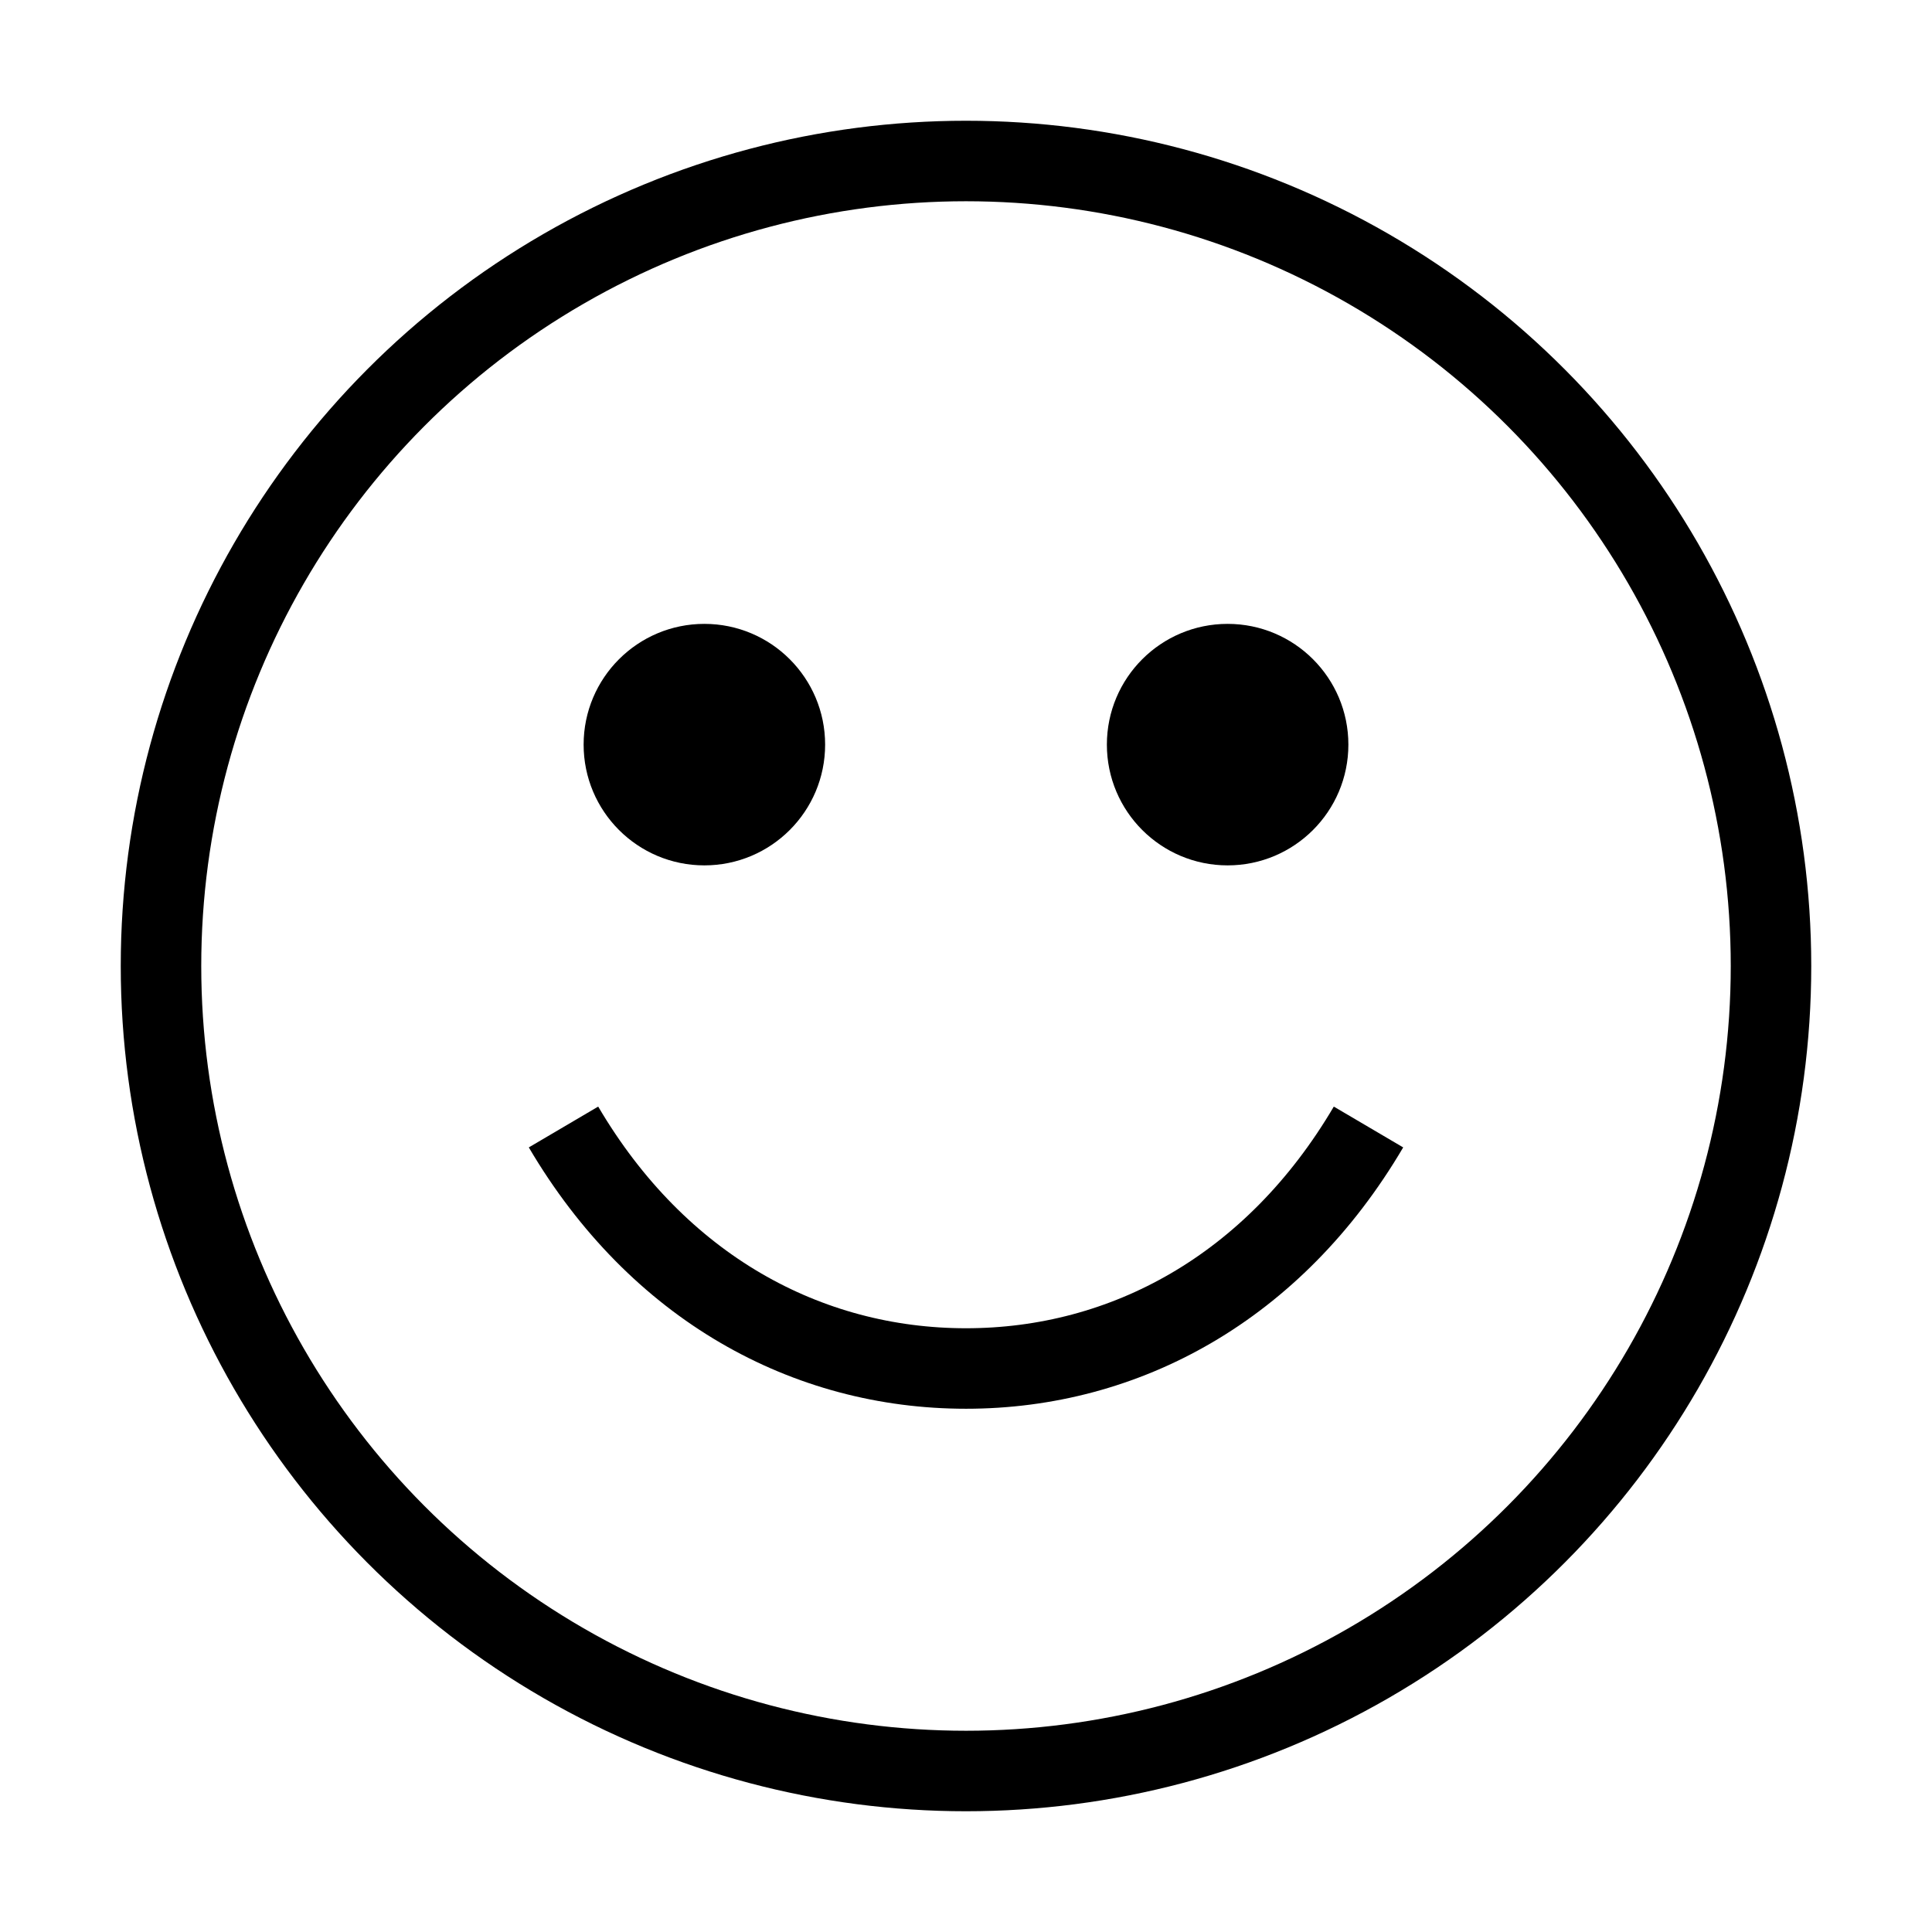 <svg xmlns="http://www.w3.org/2000/svg" width="24" height="24" fill="none" viewBox="0 0 24 24">
  <circle cx="12" cy="12" r="10" stroke="currentColor" strokeWidth="2"/>
  <circle cx="8.75" cy="9.25" r="1.5" fill="currentColor"/>
  <circle cx="15.25" cy="9.25" r="1.5" fill="currentColor"/>
  <path stroke="currentColor" strokeLinecap="round" strokeWidth="2" d="M7 14C8.175 15.997 10.028 17 12 17C13.972 17 15.825 15.997 17 14"/>
</svg>
